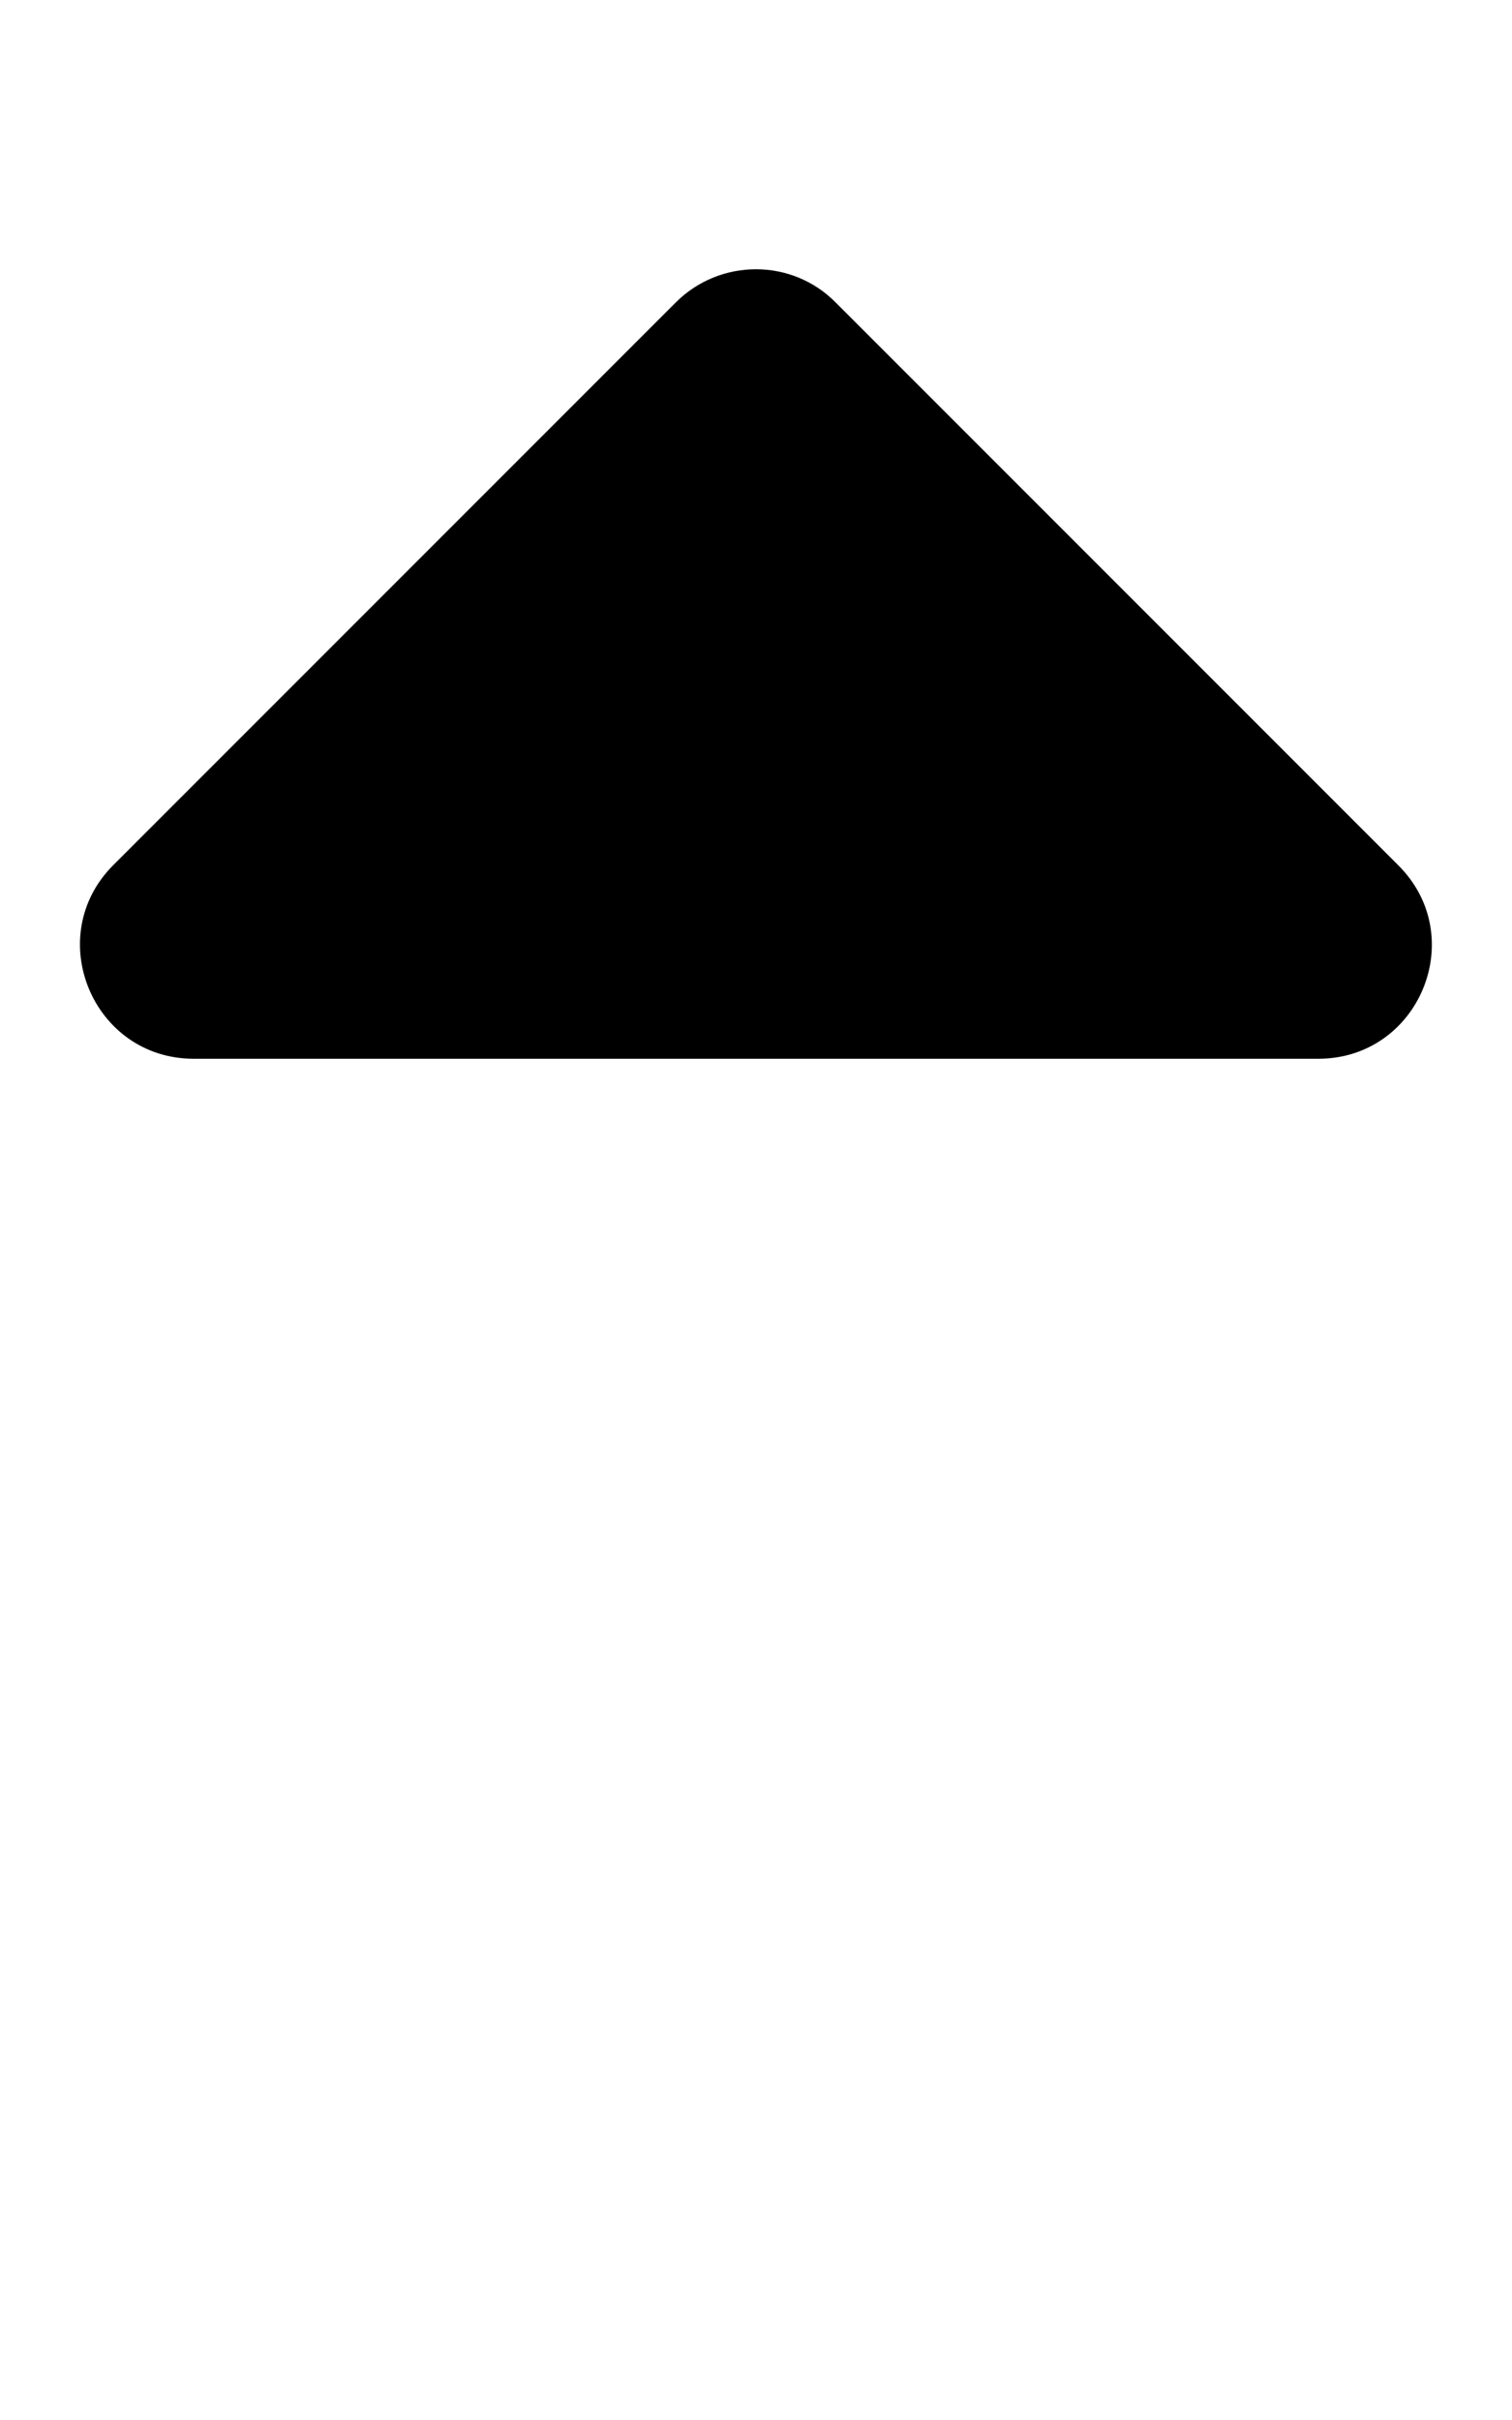 <?xml version="1.0" encoding="UTF-8"?>
<svg xmlns="http://www.w3.org/2000/svg" xmlns:xlink="http://www.w3.org/1999/xlink" width="10pt" height="16pt" viewBox="0 0 10 16" version="1.1">
<g id="surface1">
<path style=" stroke:none;fill-rule:nonzero;fill:rgb(0%,0%,0%);fill-opacity:1;" d="M 8.719 7 L 1.281 7 C 0.613 7 0.277 6.191 0.75 5.719 L 4.469 2 C 4.762 1.707 5.238 1.707 5.527 2 L 9.246 5.719 C 9.723 6.191 9.387 7 8.719 7 Z M 8.719 7 "/>
</g>
</svg>
